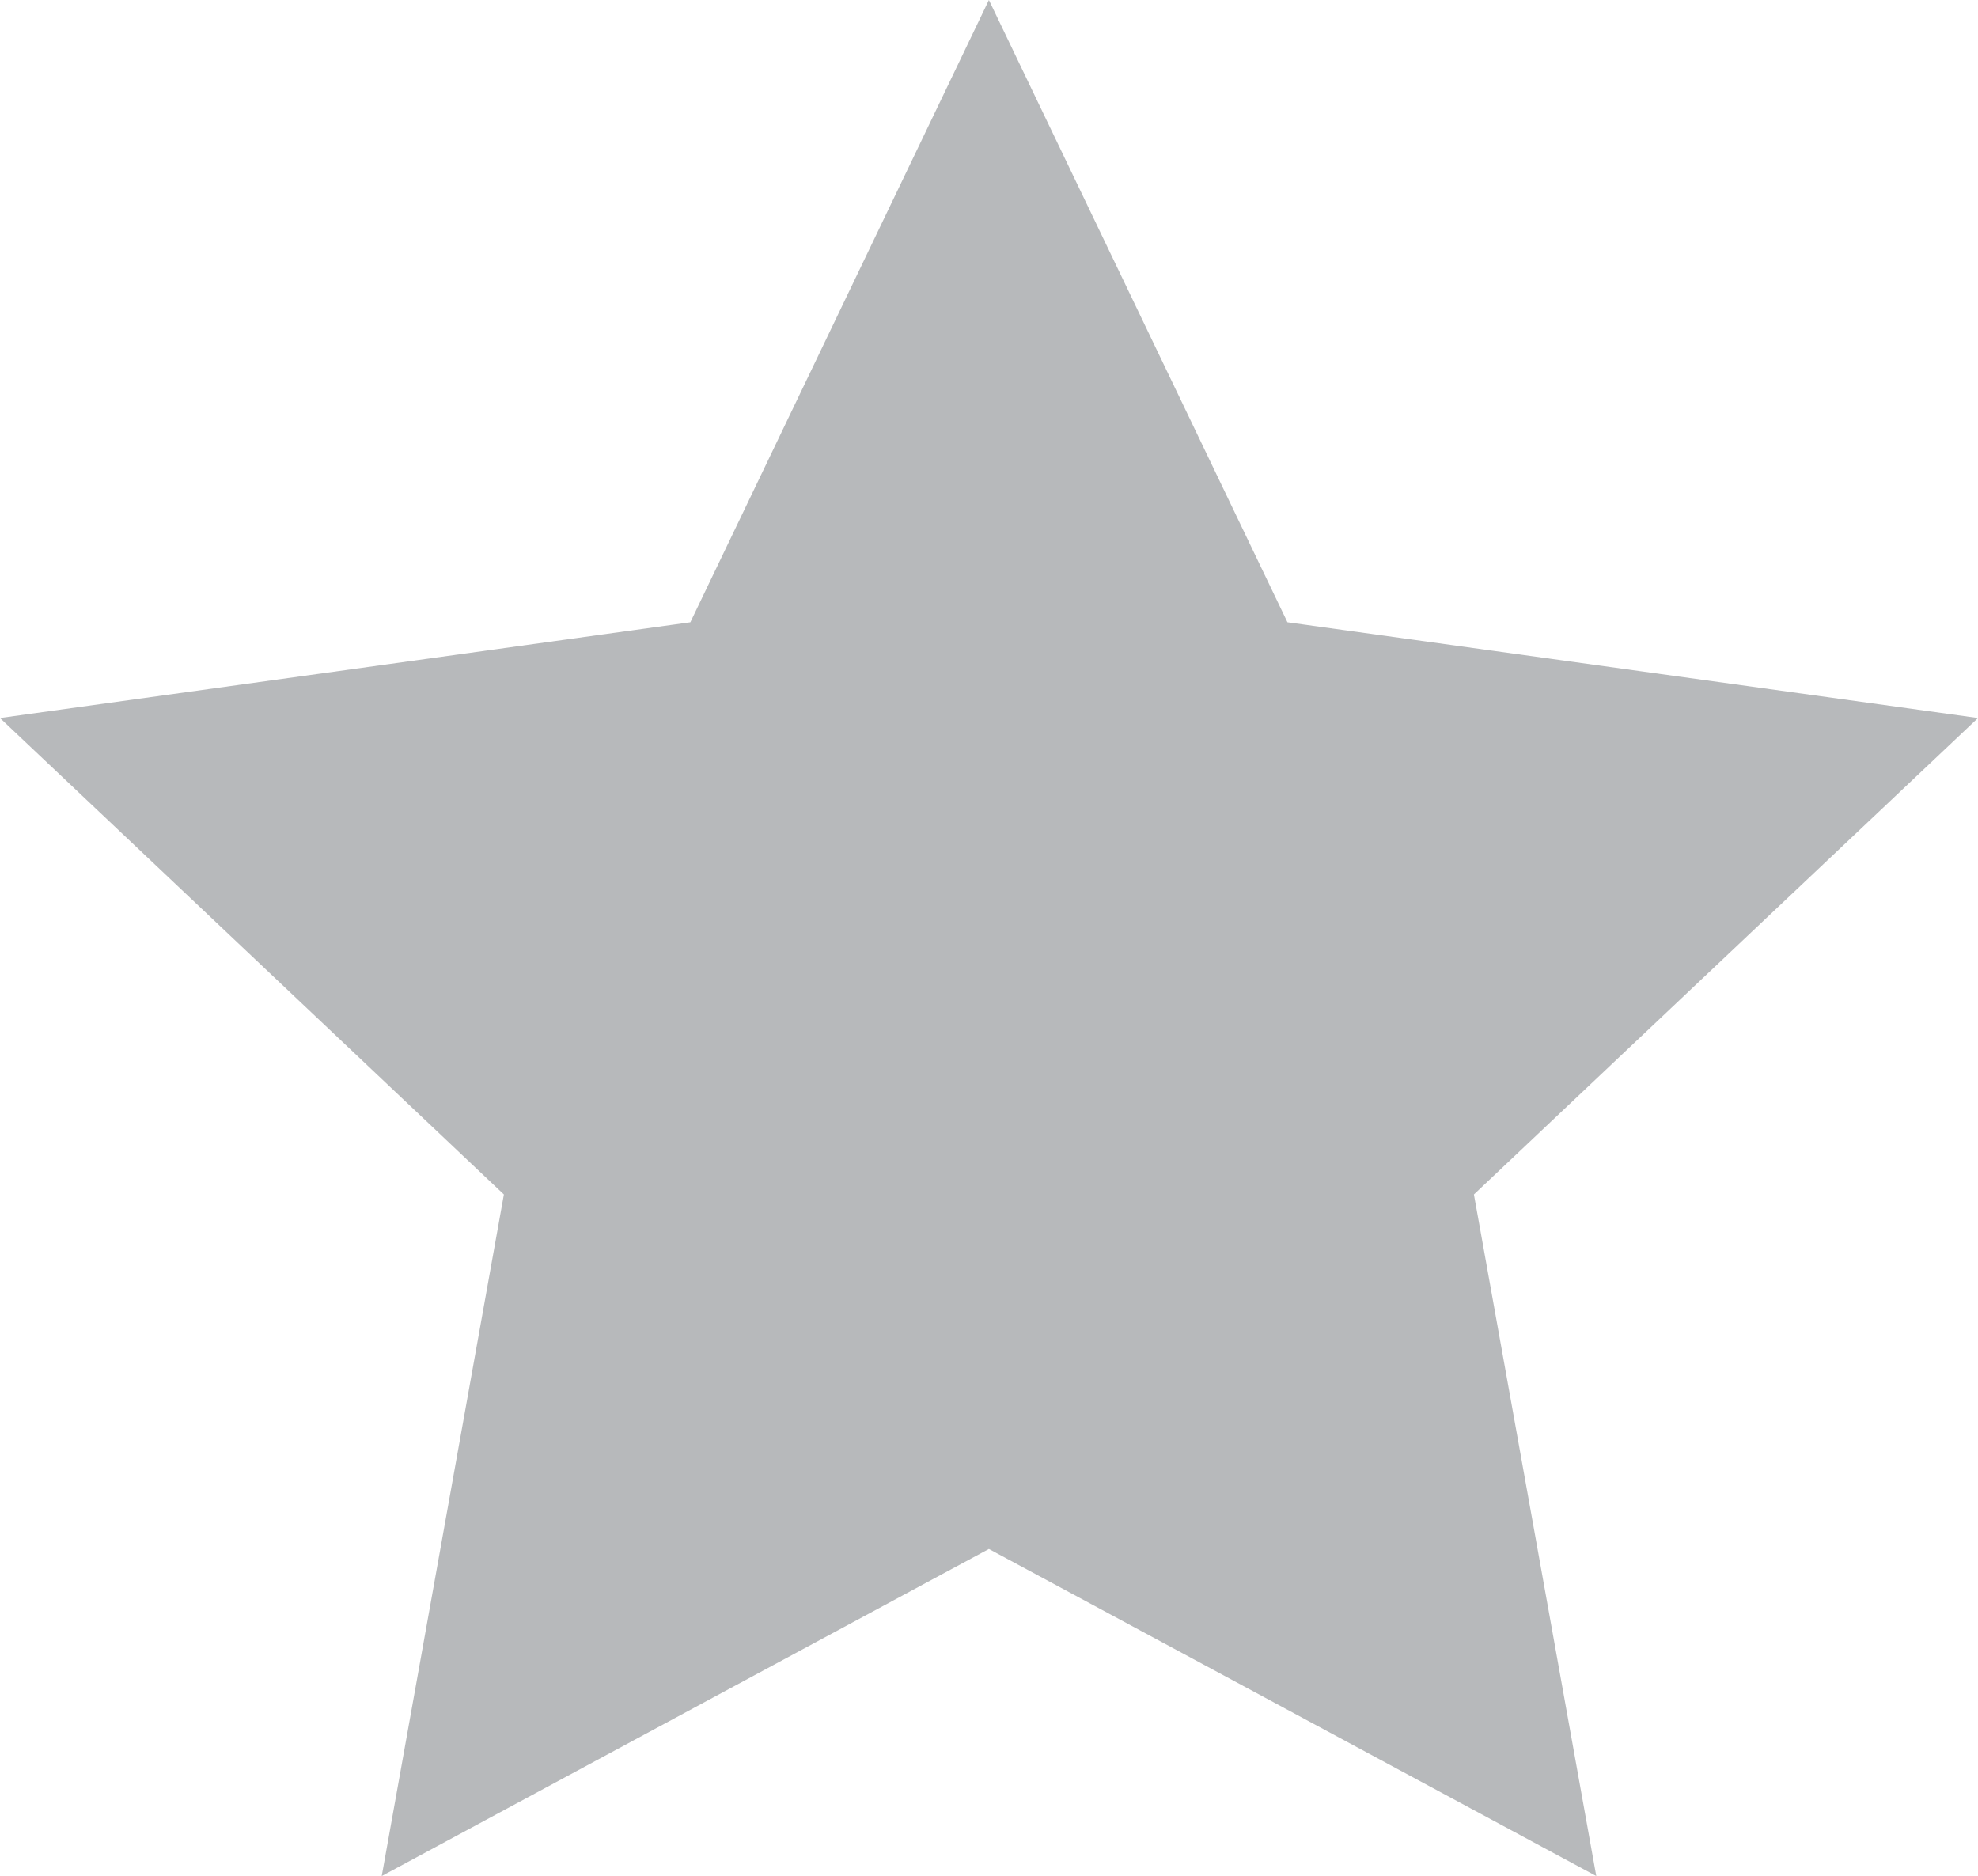 <svg xmlns="http://www.w3.org/2000/svg" viewBox="0 0 94.41 89.54"><defs><style>.cls-1{fill:#b7b9bb;}</style></defs><title>SaveLG</title><g id="Layer_2" data-name="Layer 2"><g id="Layer_1-2" data-name="Layer 1"><polygon class="cls-1" points="94.41 34.27 61.45 29.7 47.2 0 32.95 29.7 0 34.27 24.05 57.01 18.22 89.54 47.2 73.93 76.19 89.54 70.35 57.01 94.41 34.27"/></g></g></svg>